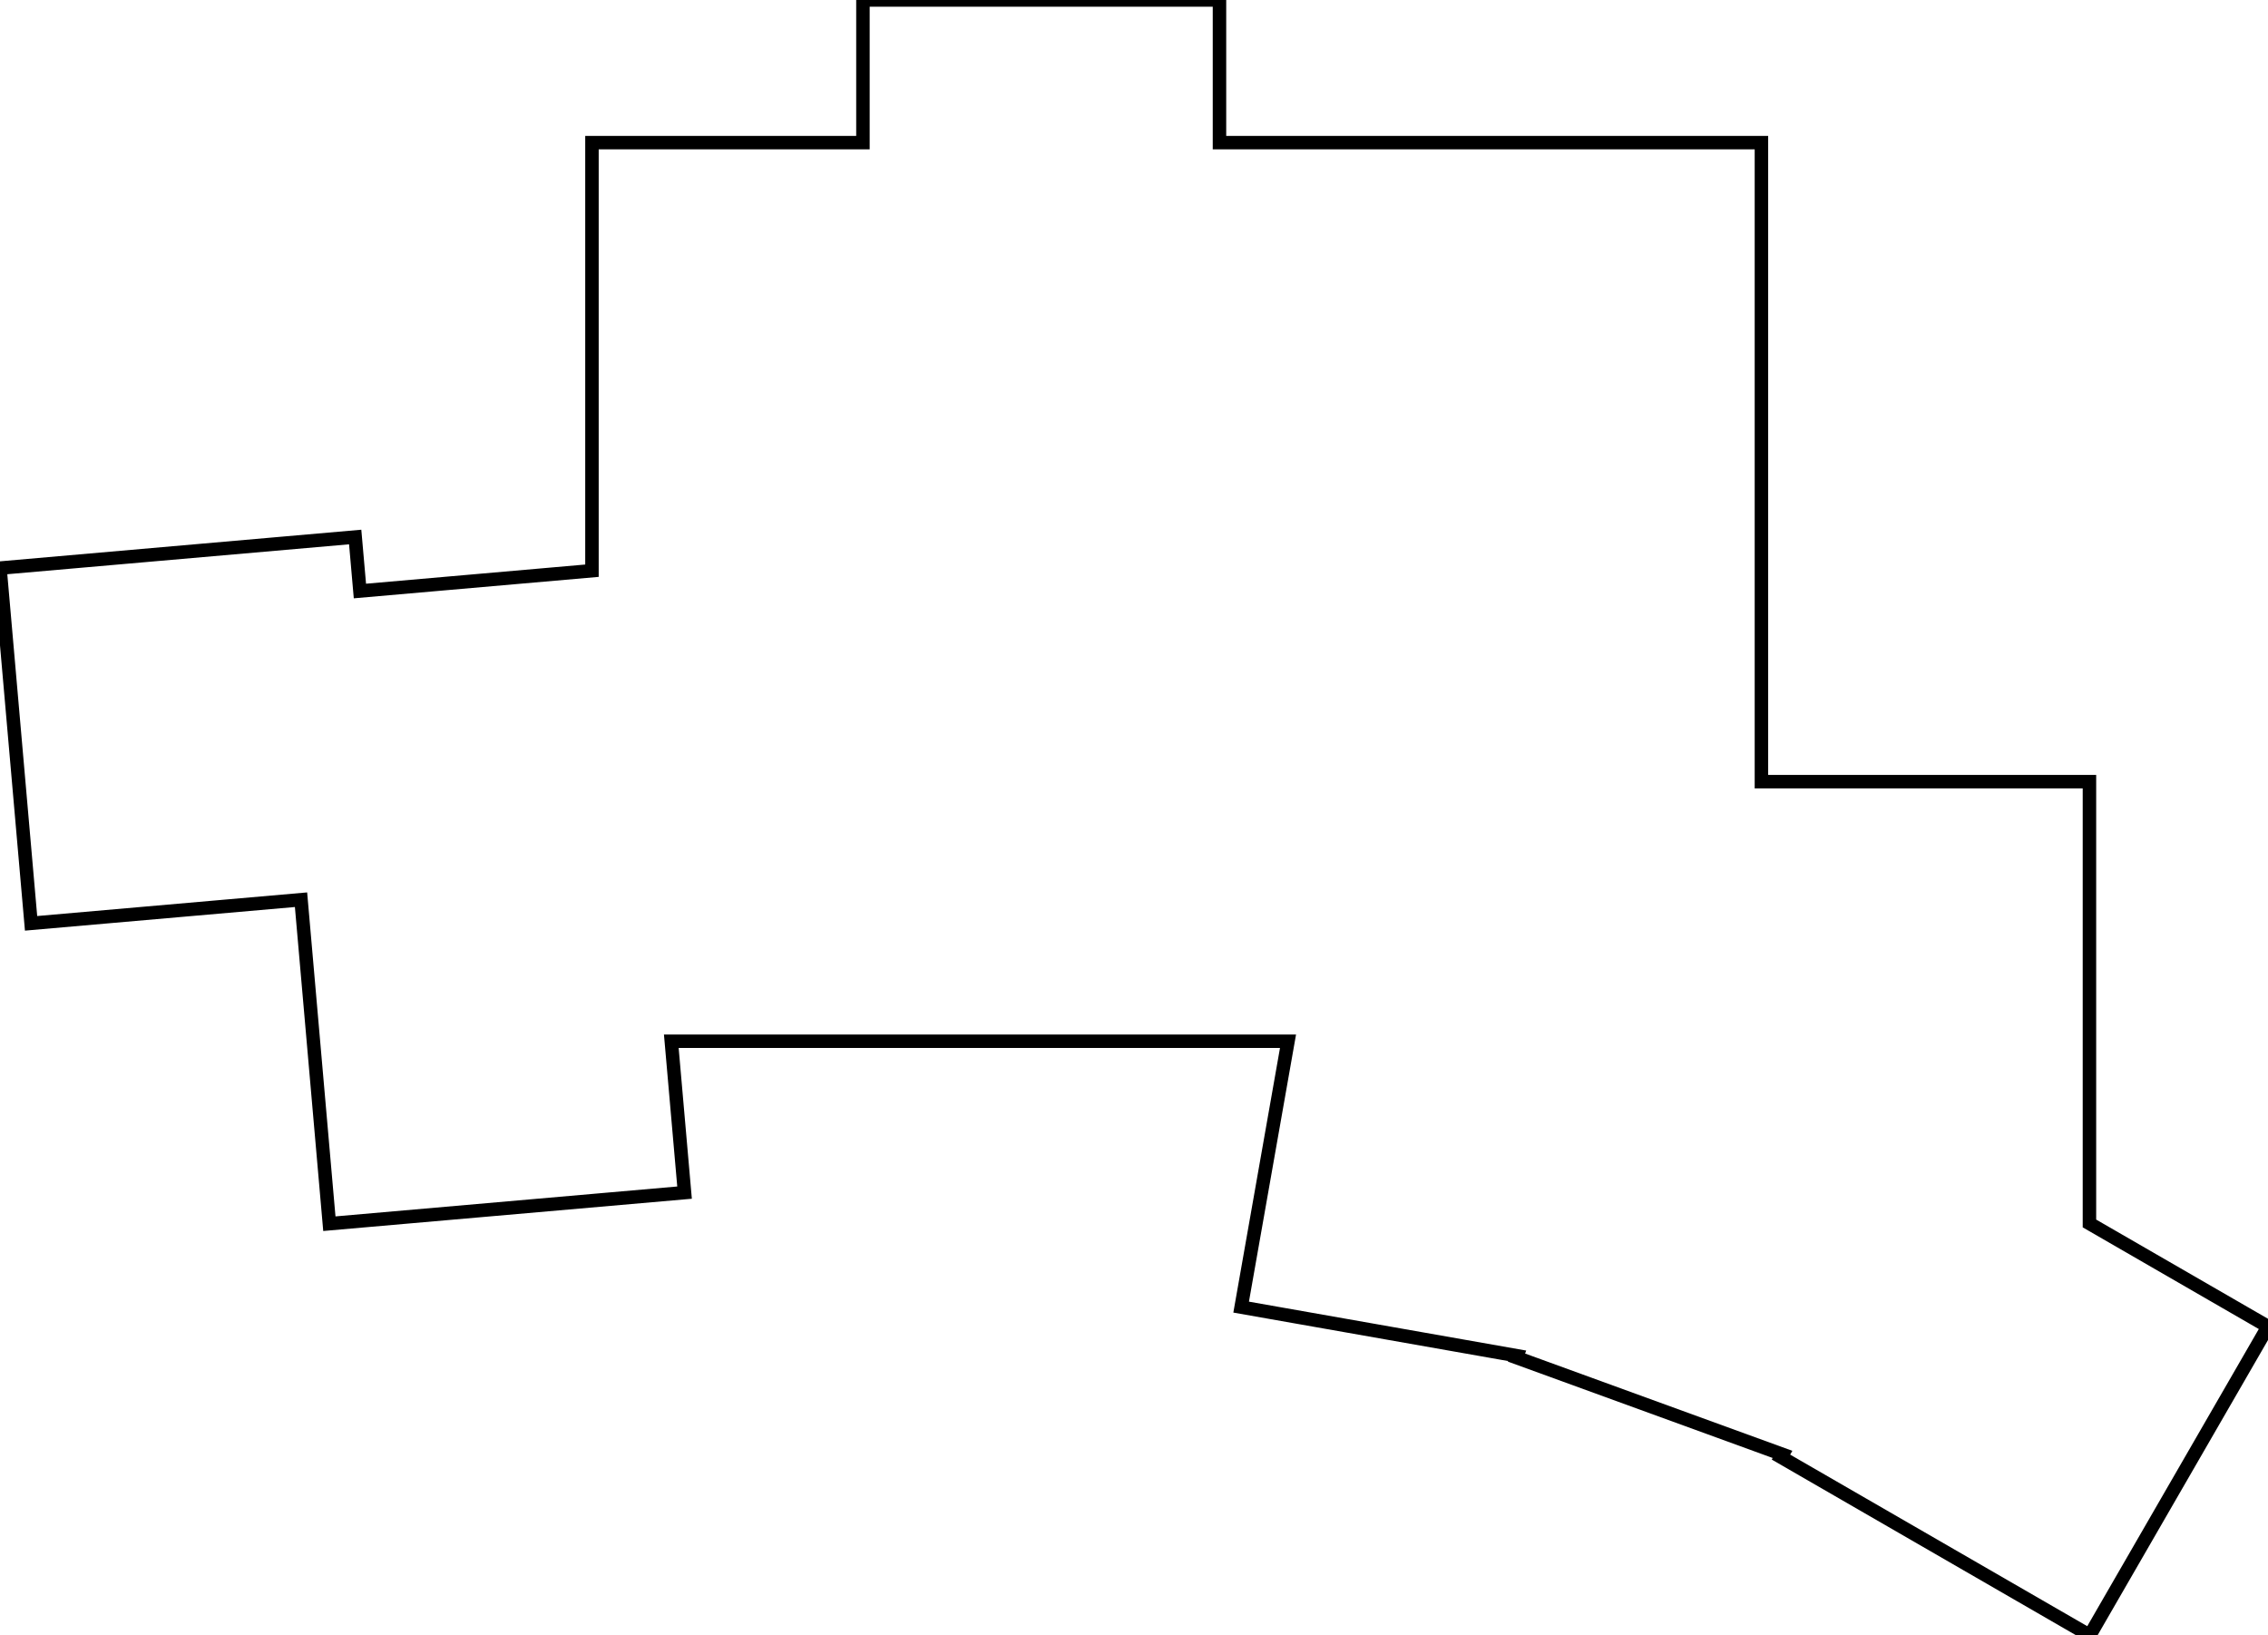 <svg width="159.027mm" height="114.654mm" viewBox="0 0 159.027 114.654" xmlns="http://www.w3.org/2000/svg"><g id="svgGroup" stroke-linecap="round" fill-rule="evenodd" font-size="9pt" stroke="#000" stroke-width="0.25mm" fill="none" style="stroke:#000;stroke-width:0.25mm;fill:none"><path d="M 47.07 73 L 47.999 83.612 L 23.094 85.791 L 21.107 63.077 L 2.179 64.733 L 0 39.828 L 24.905 37.649 L 25.236 41.435 L 41.507 40.011 L 41.507 10 L 60.507 10 L 60.507 0 L 85.507 0 L 85.507 10 L 123.507 10 L 123.507 54.8 L 146.507 54.8 L 146.507 85.775 L 159.027 93.003 L 146.527 114.654 L 124.877 102.154 L 124.986 101.965 L 106.332 95.176 L 106.377 95.052 L 87.026 91.639 L 90.313 73 L 47.07 73 Z" vector-effect="non-scaling-stroke"/></g></svg>